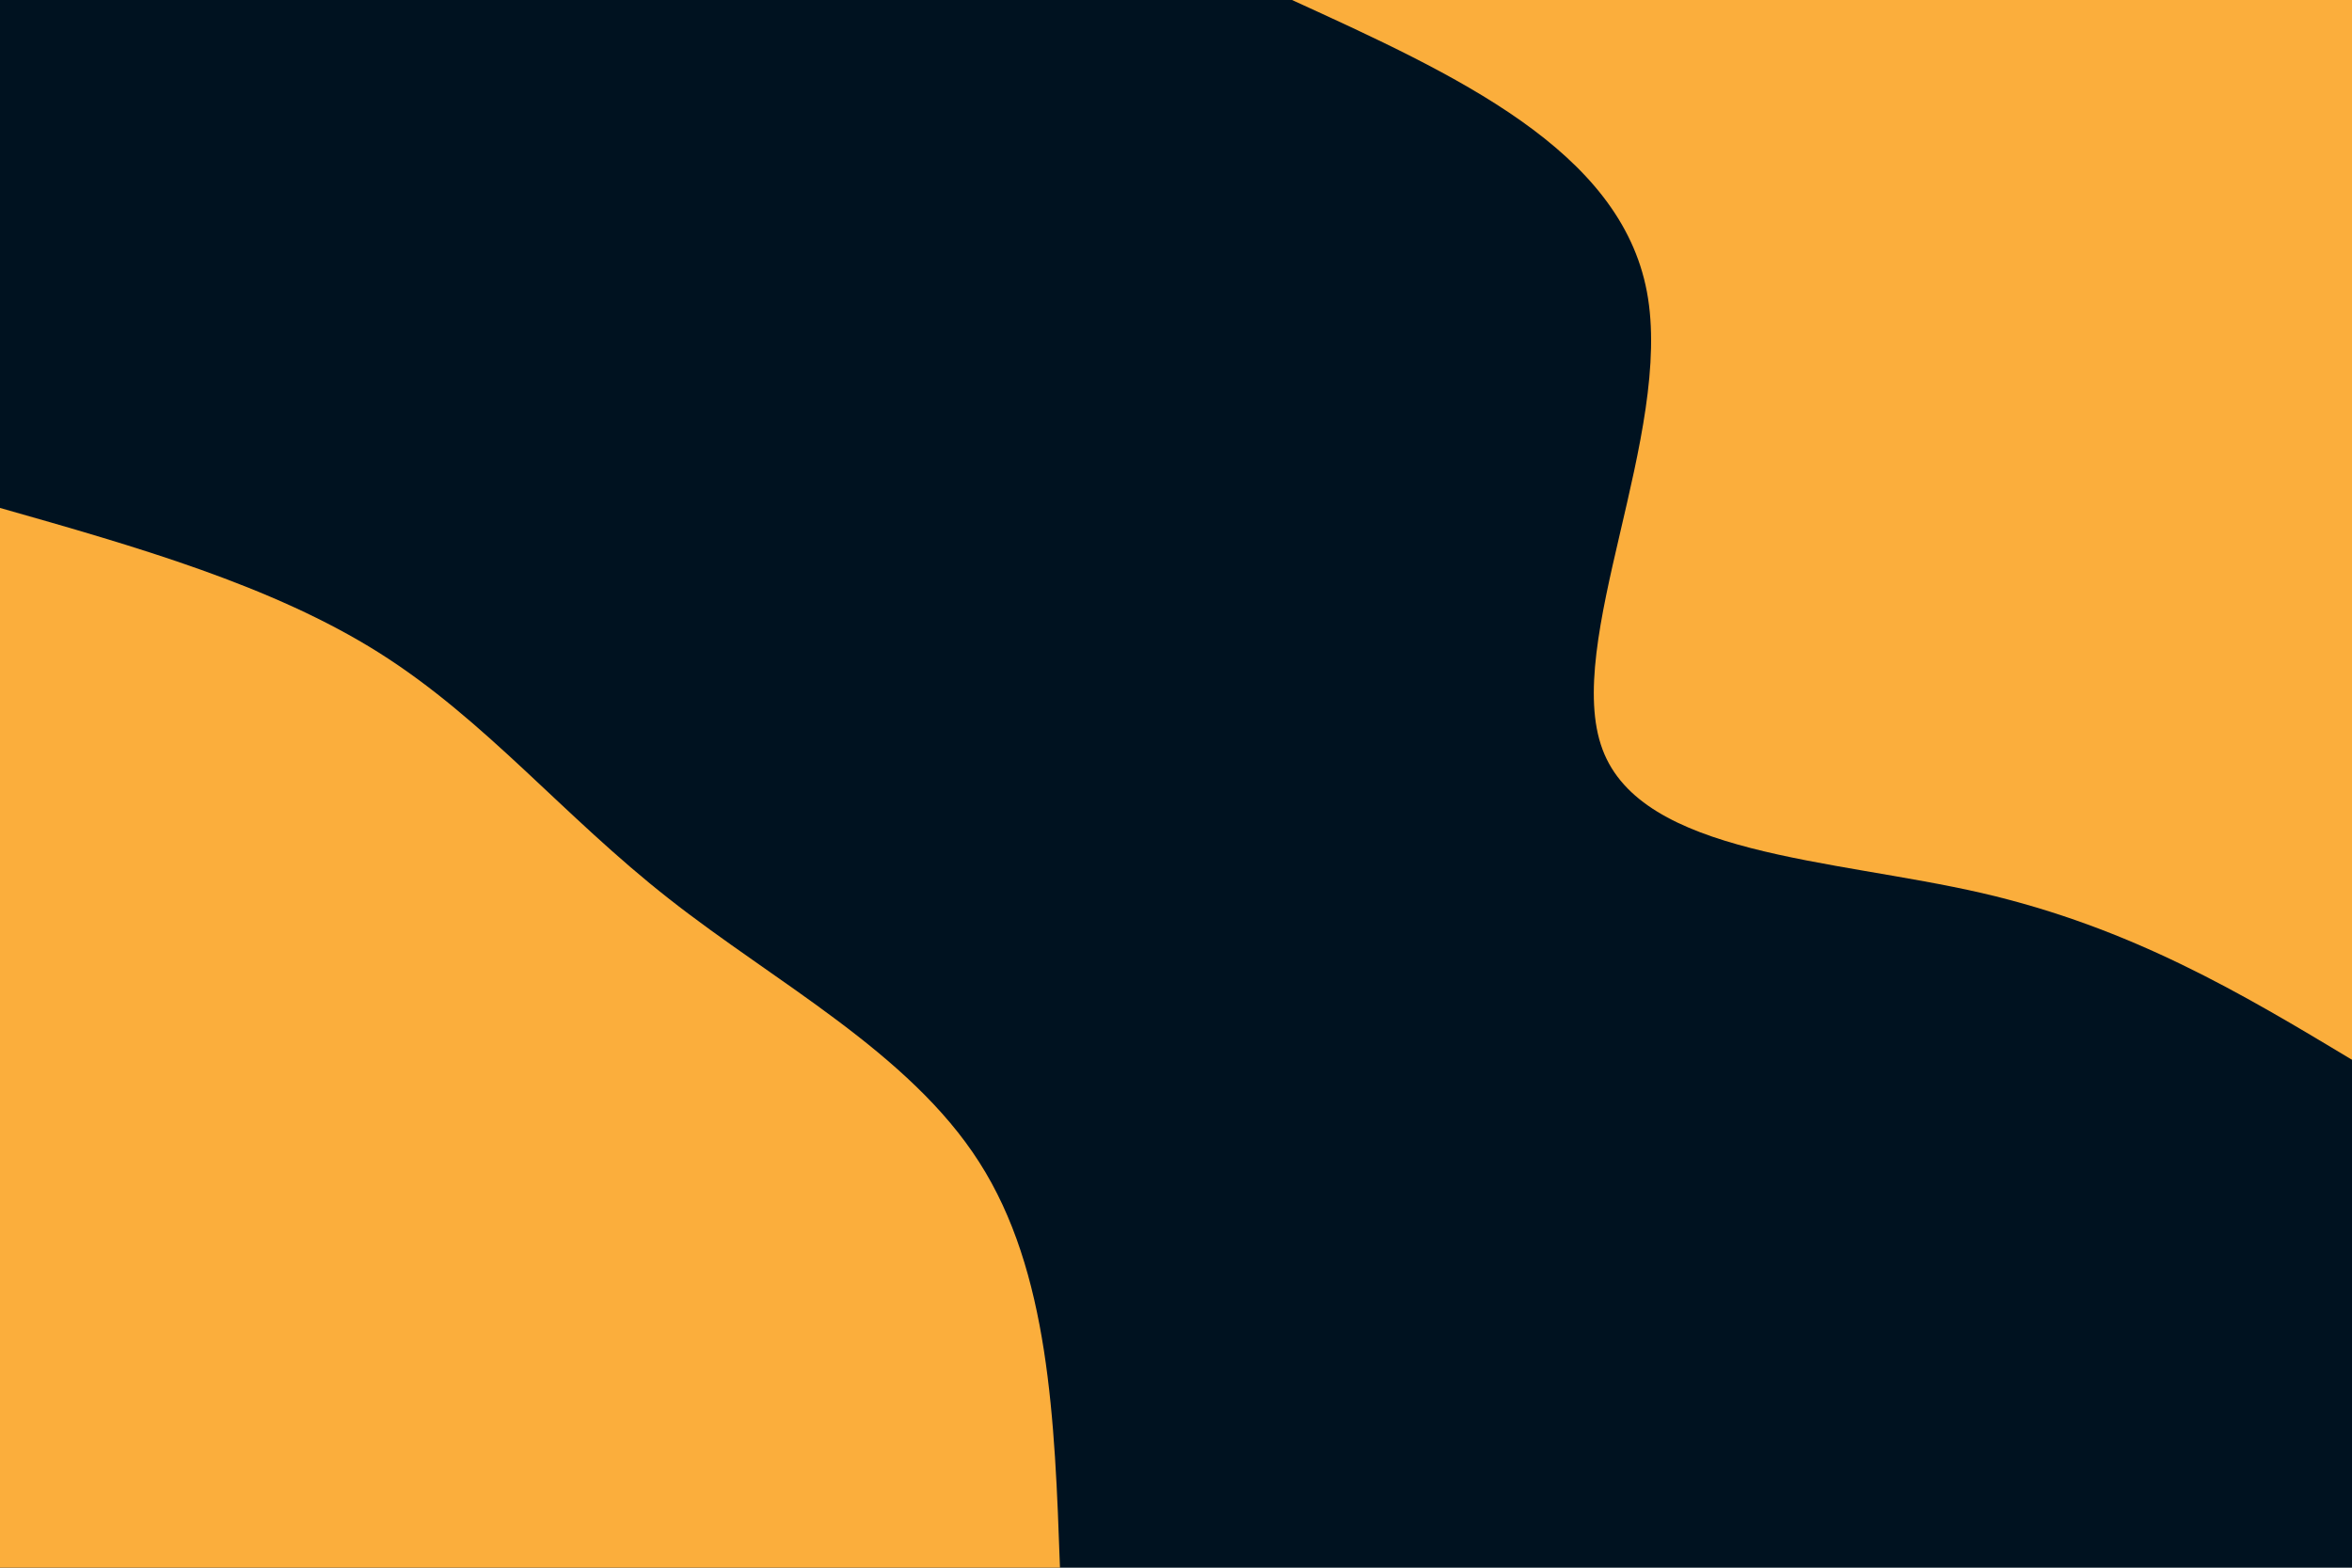 <svg id="visual" viewBox="0 0 900 600" width="900" height="600" xmlns="http://www.w3.org/2000/svg" xmlns:xlink="http://www.w3.org/1999/xlink" version="1.1"><rect x="0" y="0" width="900" height="600" fill="#001220"></rect><defs><linearGradient id="grad1_0" x1="33.3%" y1="0%" x2="100%" y2="100%"><stop offset="20%" stop-color="#001220" stop-opacity="1"></stop><stop offset="80%" stop-color="#001220" stop-opacity="1"></stop></linearGradient></defs><defs><linearGradient id="grad2_0" x1="0%" y1="0%" x2="66.7%" y2="100%"><stop offset="20%" stop-color="#001220" stop-opacity="1"></stop><stop offset="80%" stop-color="#001220" stop-opacity="1"></stop></linearGradient></defs><g transform="translate(900, 0)"><path d="M0 405.6C-42.1 380.3 -84.2 355.1 -141.6 341.8C-199 328.6 -271.7 327.4 -286.8 286.8C-302 246.2 -259.6 166.1 -269.8 111.7C-280 57.4 -342.8 28.7 -405.6 0L0 0Z" fill="#FBAE3C"></path></g><g transform="translate(0, 600)"><path d="M0 -405.6C52.1 -390.8 104.2 -375.9 145 -350.2C185.9 -324.4 215.4 -287.8 256 -256C296.5 -224.1 348 -197.1 374.7 -155.2C401.5 -113.4 403.6 -56.7 405.6 0L0 0Z" fill="#FBAE3C"></path></g></svg>